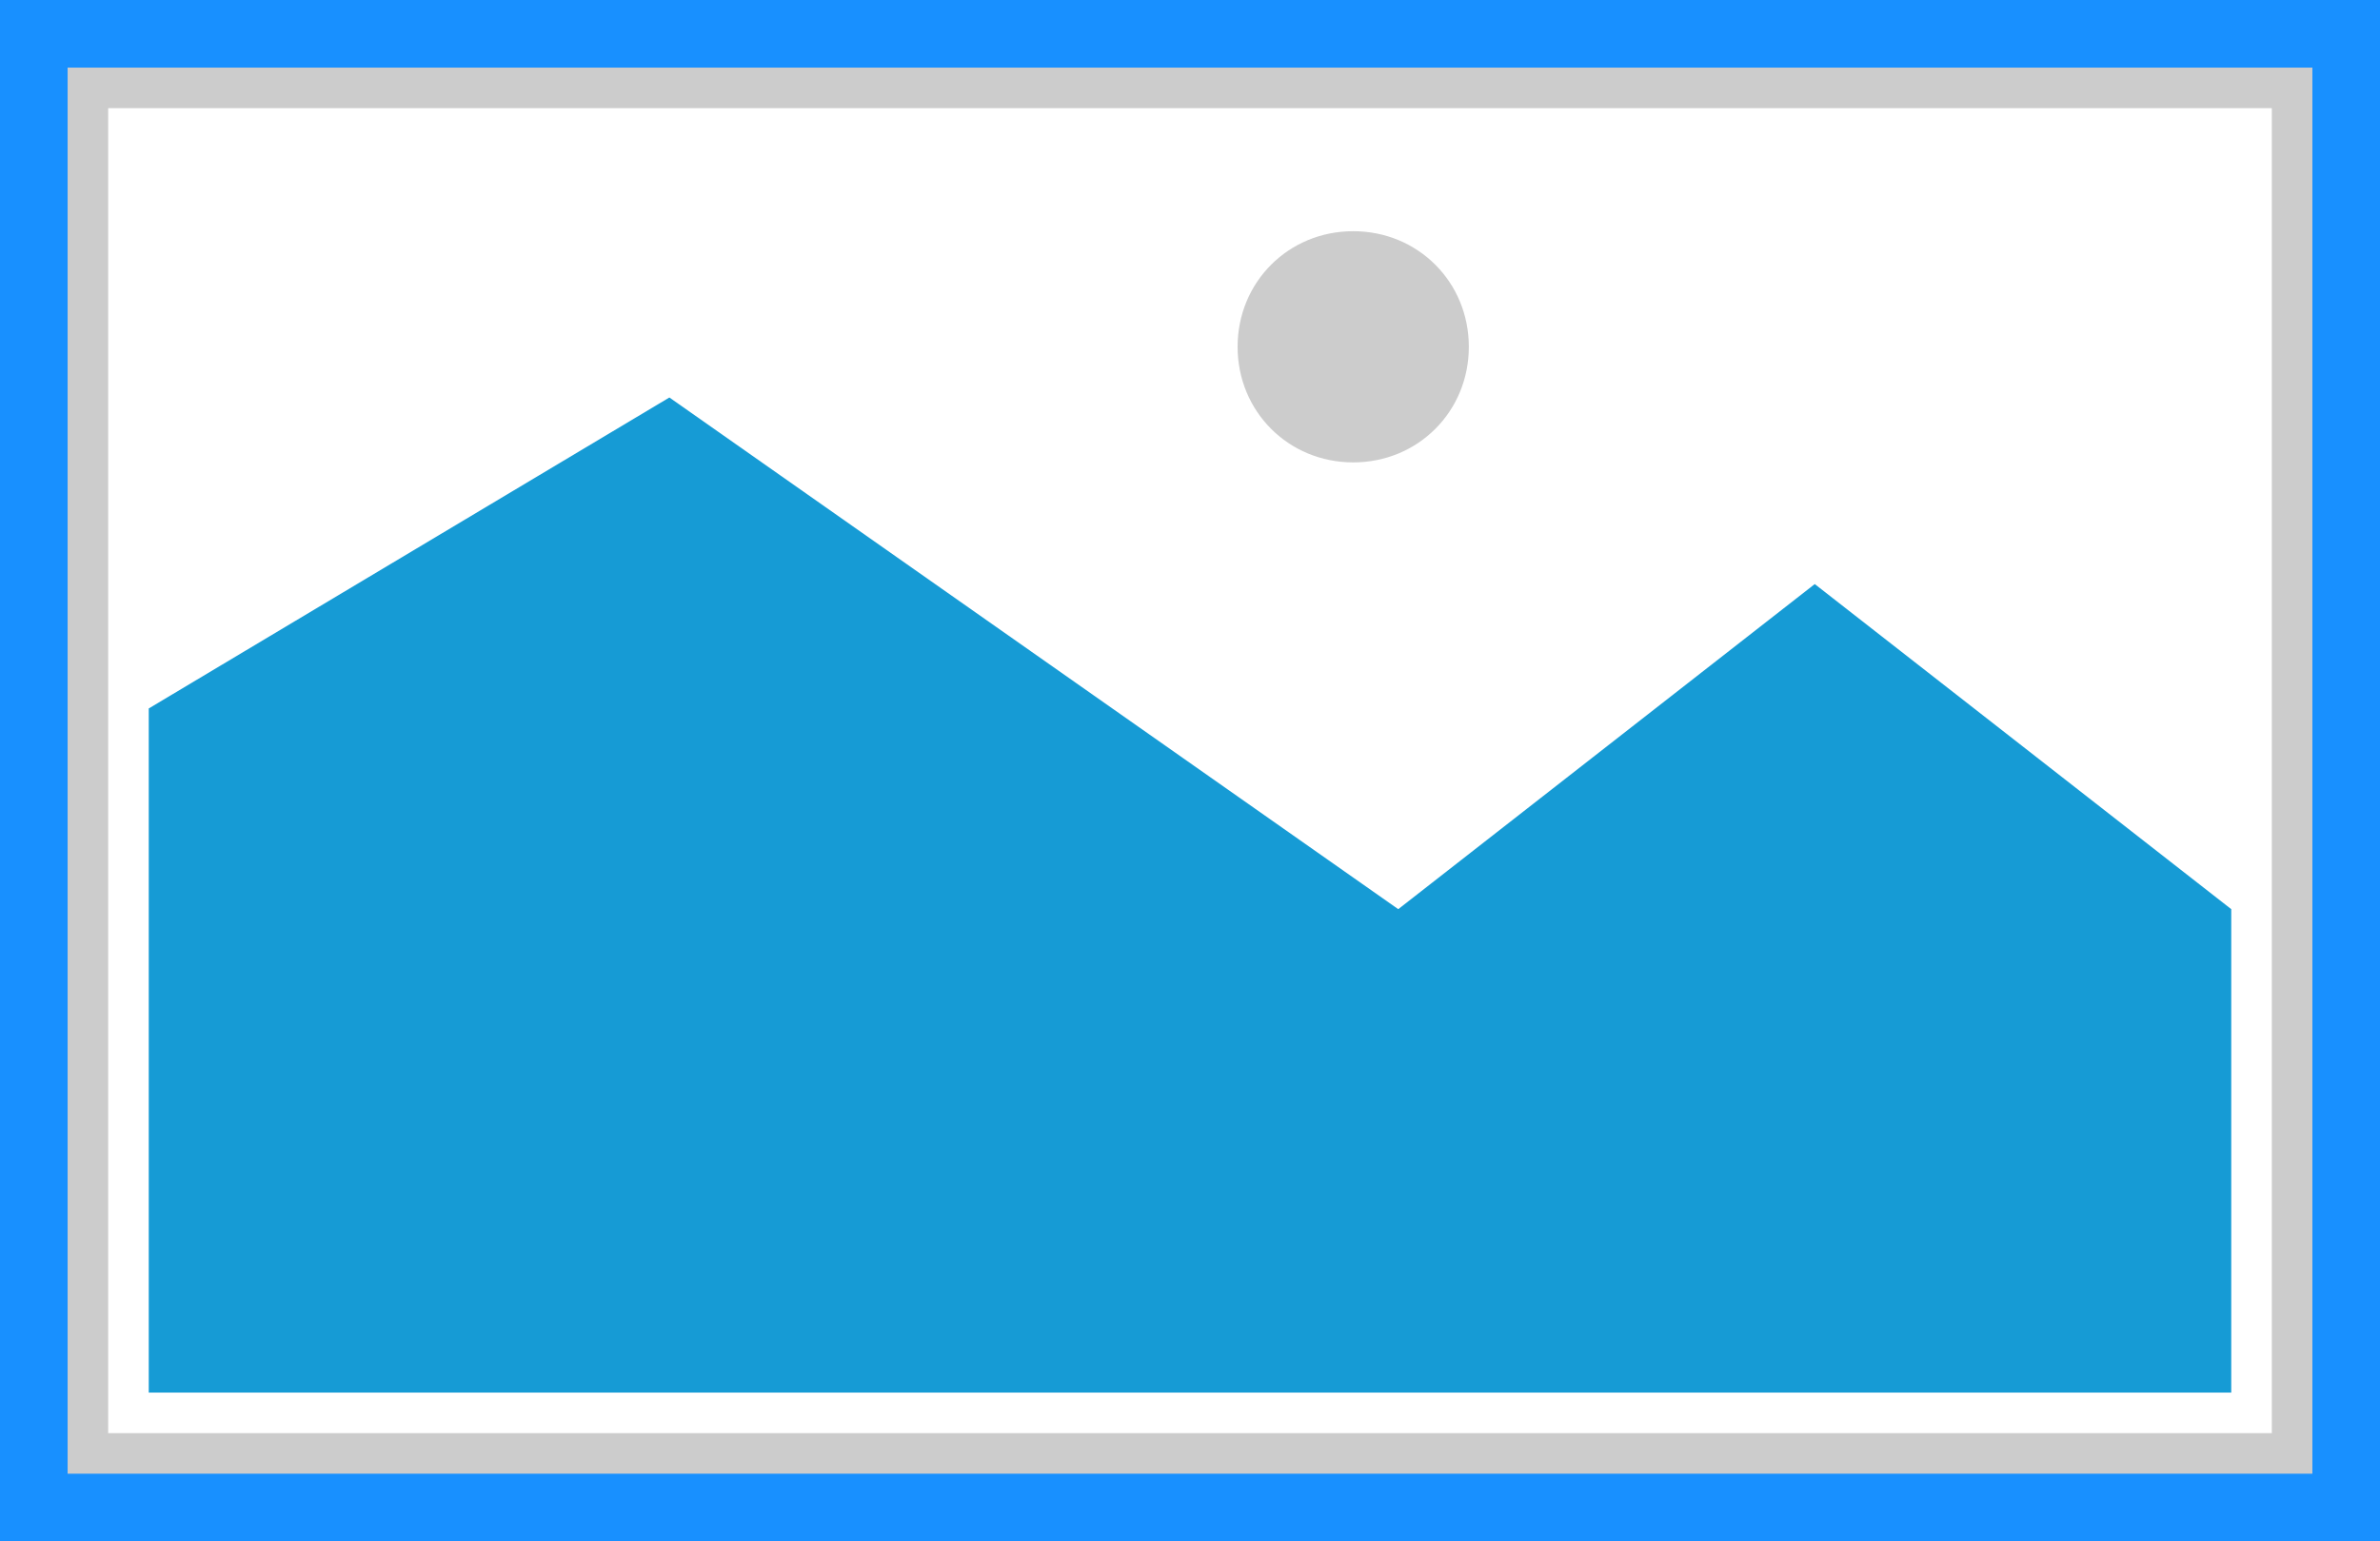 ﻿<?xml version="1.0" encoding="utf-8"?>
<svg version="1.1" xmlns:xlink="http://www.w3.org/1999/xlink" width="176px" height="114px" xmlns="http://www.w3.org/2000/svg">
  <g transform="matrix(1 0 0 1 -1009 -435 )">
    <path d="M 1009 435  L 1185 435  L 1185 549  L 1009 549  L 1009 435  " fill-rule="nonzero" fill="#cccccc" stroke="none" />
    <path d="M 1017 443  L 1177 443  L 1177 541  L 1017 541  L 1017 443  " fill-rule="nonzero" fill="#ffffff" stroke="none" />
    <path d="M 1109.07 469.2  C 1104.282 469.2  1100.52 465.438  1100.52 460.65  C 1100.52 455.862  1104.282 452.1  1109.07 452.1  C 1113.858 452.1  1117.62 455.862  1117.62 460.65  C 1117.62 465.438  1113.858 469.2  1109.07 469.2  " fill-rule="nonzero" fill="#cccccc" stroke="none" />
    <path d="M 1020 538  L 1020 487.4  L 1058.5 464.4  L 1112.4 502.245  L 1143.2 478.2  L 1174 502.245  L 1174 538  L 1020 538  " fill-rule="nonzero" fill="#169bd5" stroke="none" />
    <path d="M 1011.5 546.5  L 1011.5 437.5  L 1182.5 437.5  L 1182.5 546.5  L 1011.5 546.5  Z " stroke-width="5" stroke="#1890ff" fill="none" />
  </g>
</svg>